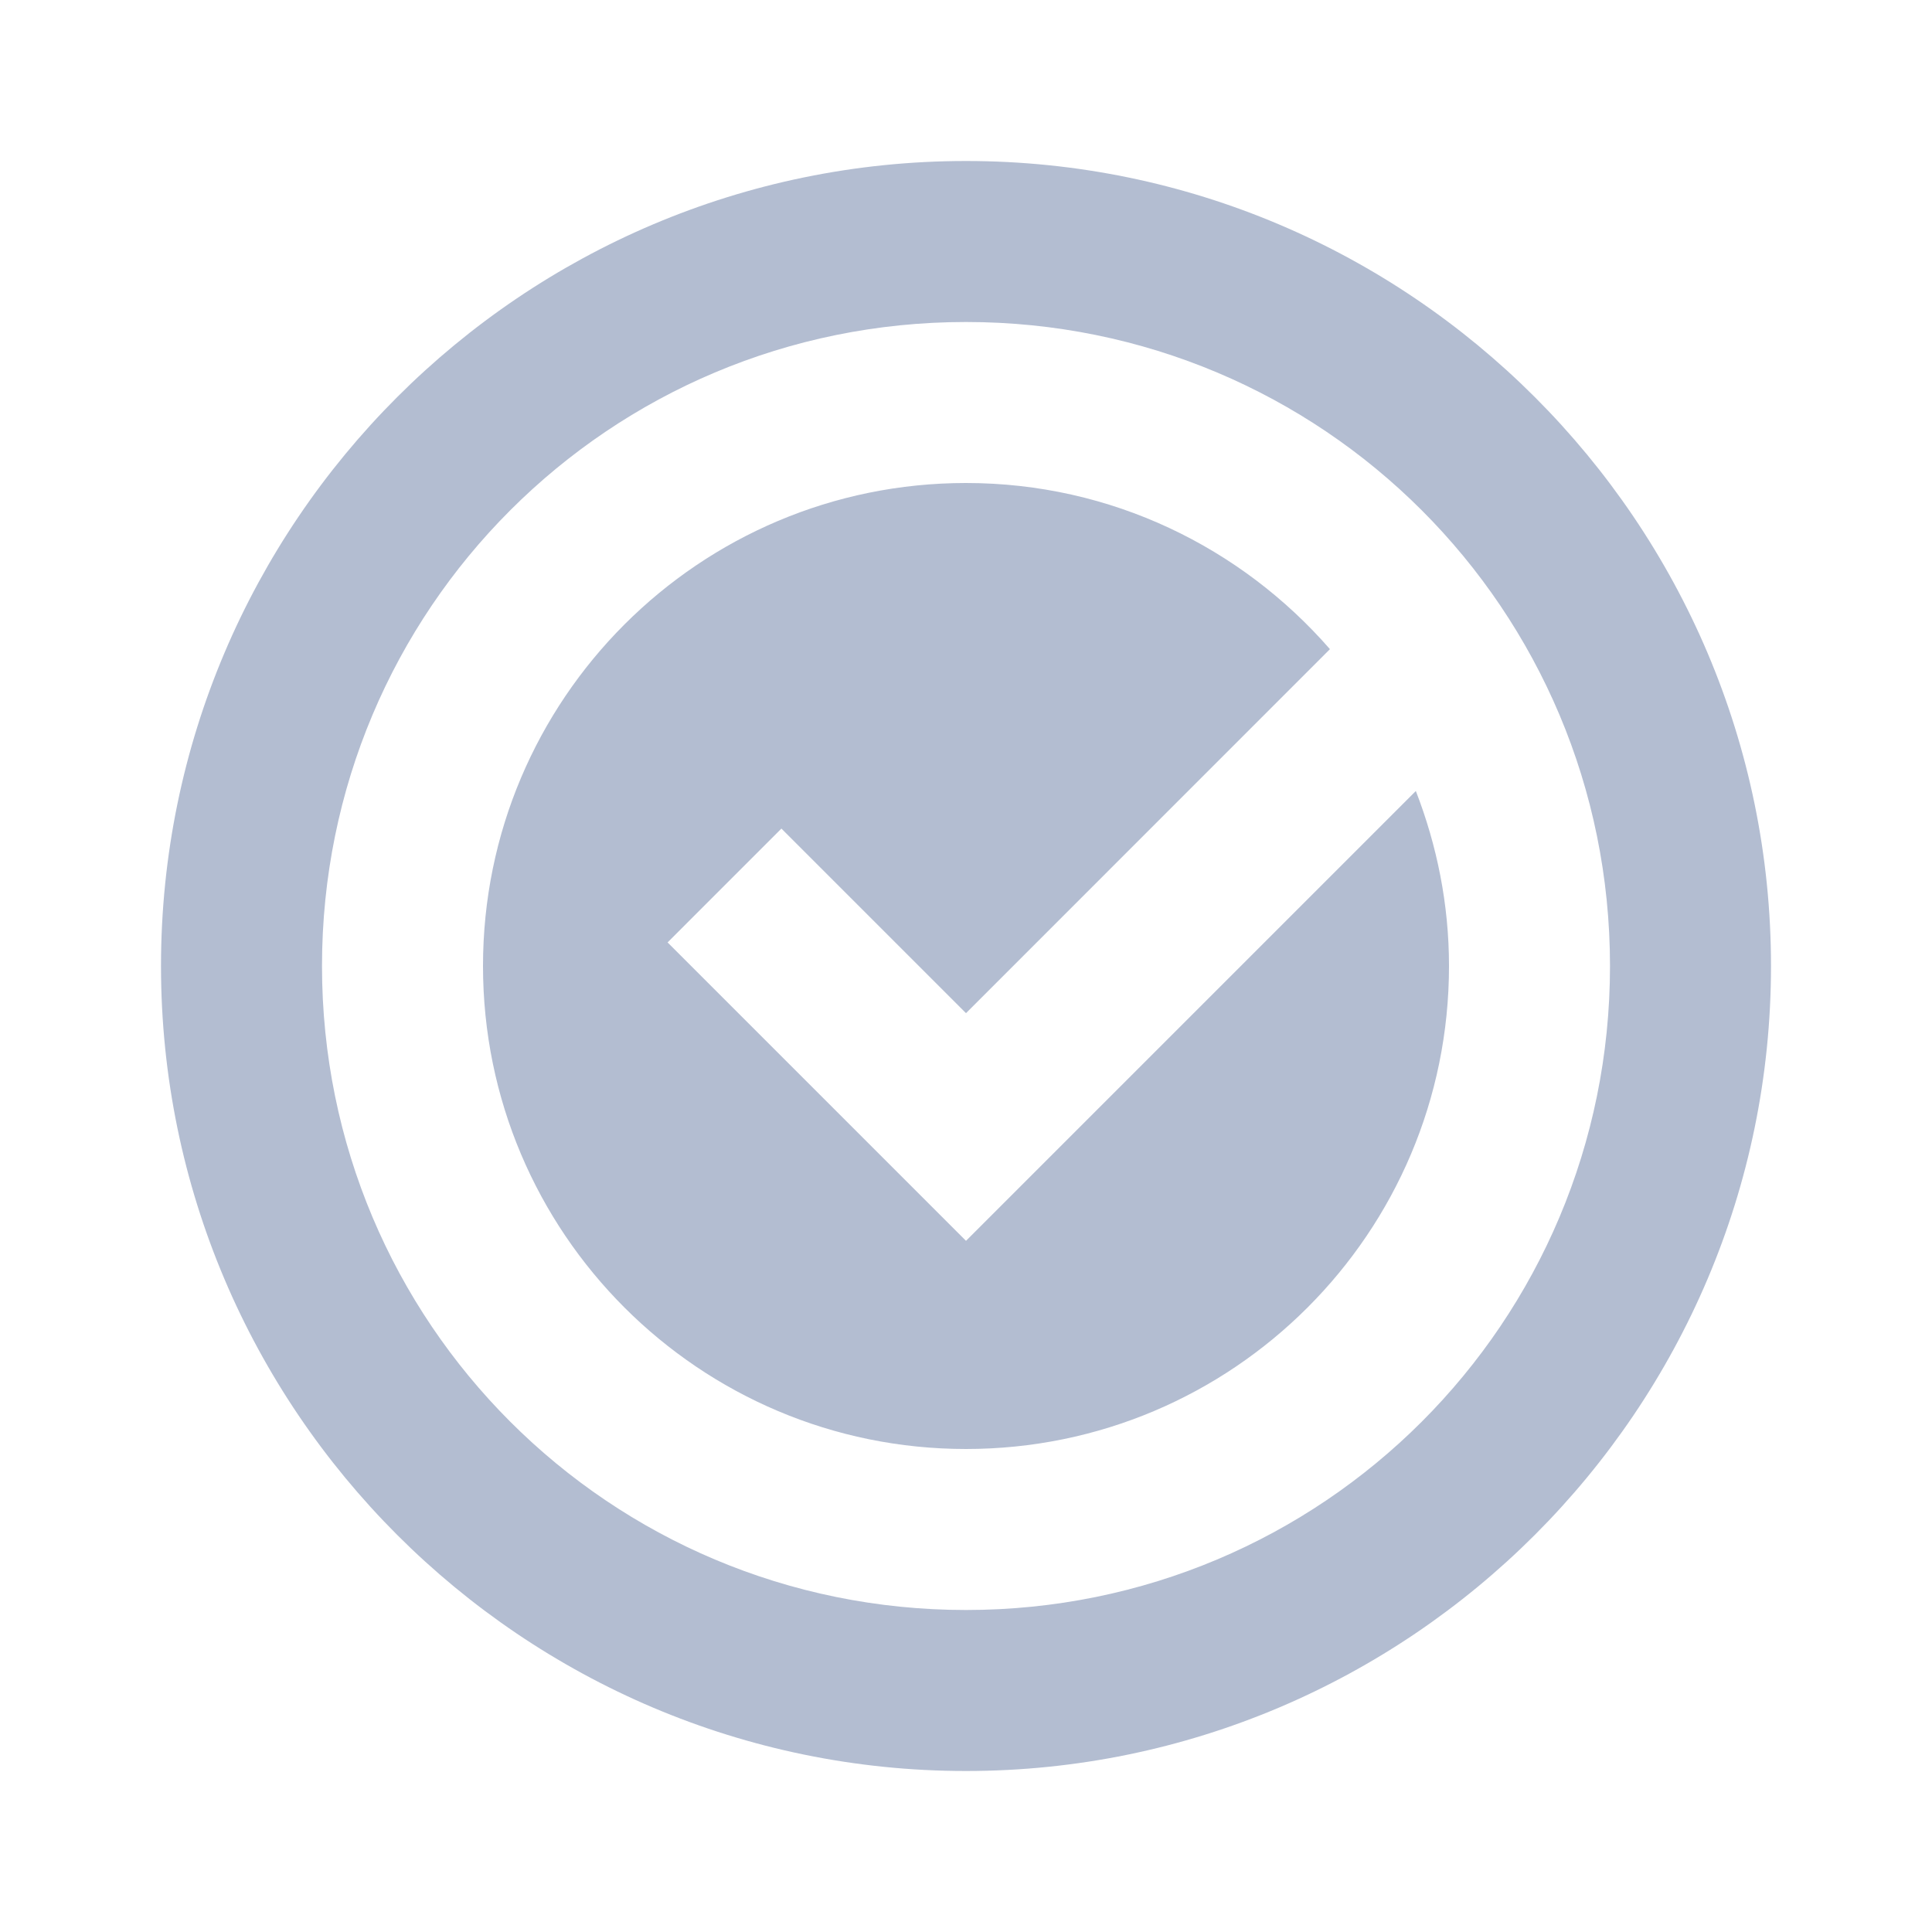 ﻿<?xml version="1.0" encoding="utf-8"?>
<svg xmlns="http://www.w3.org/2000/svg" viewBox="0 0 24 24" width="48" height="48">
  <path d="M12 2C6.489 2 2 6.489 2 12C2 17.511 6.489 22 12 22C17.511 22 22 17.511 22 12C22 6.489 17.511 2 12 2 z M 12 4C16.43 4 20 7.57 20 12C20 16.43 16.43 20 12 20C7.57 20 4 16.43 4 12C4 7.57 7.57 4 12 4 z M 12 6C8.686 6 6 8.686 6 12C6 15.314 8.686 18 12 18C15.314 18 18 15.314 18 12C18 11.232 17.85 10.501 17.588 9.826L12 15.414L8.293 11.707L9.707 10.293L12 12.586L16.521 8.064C15.421 6.802 13.806 6 12 6 z" fill="#B3BDD1" />
</svg>